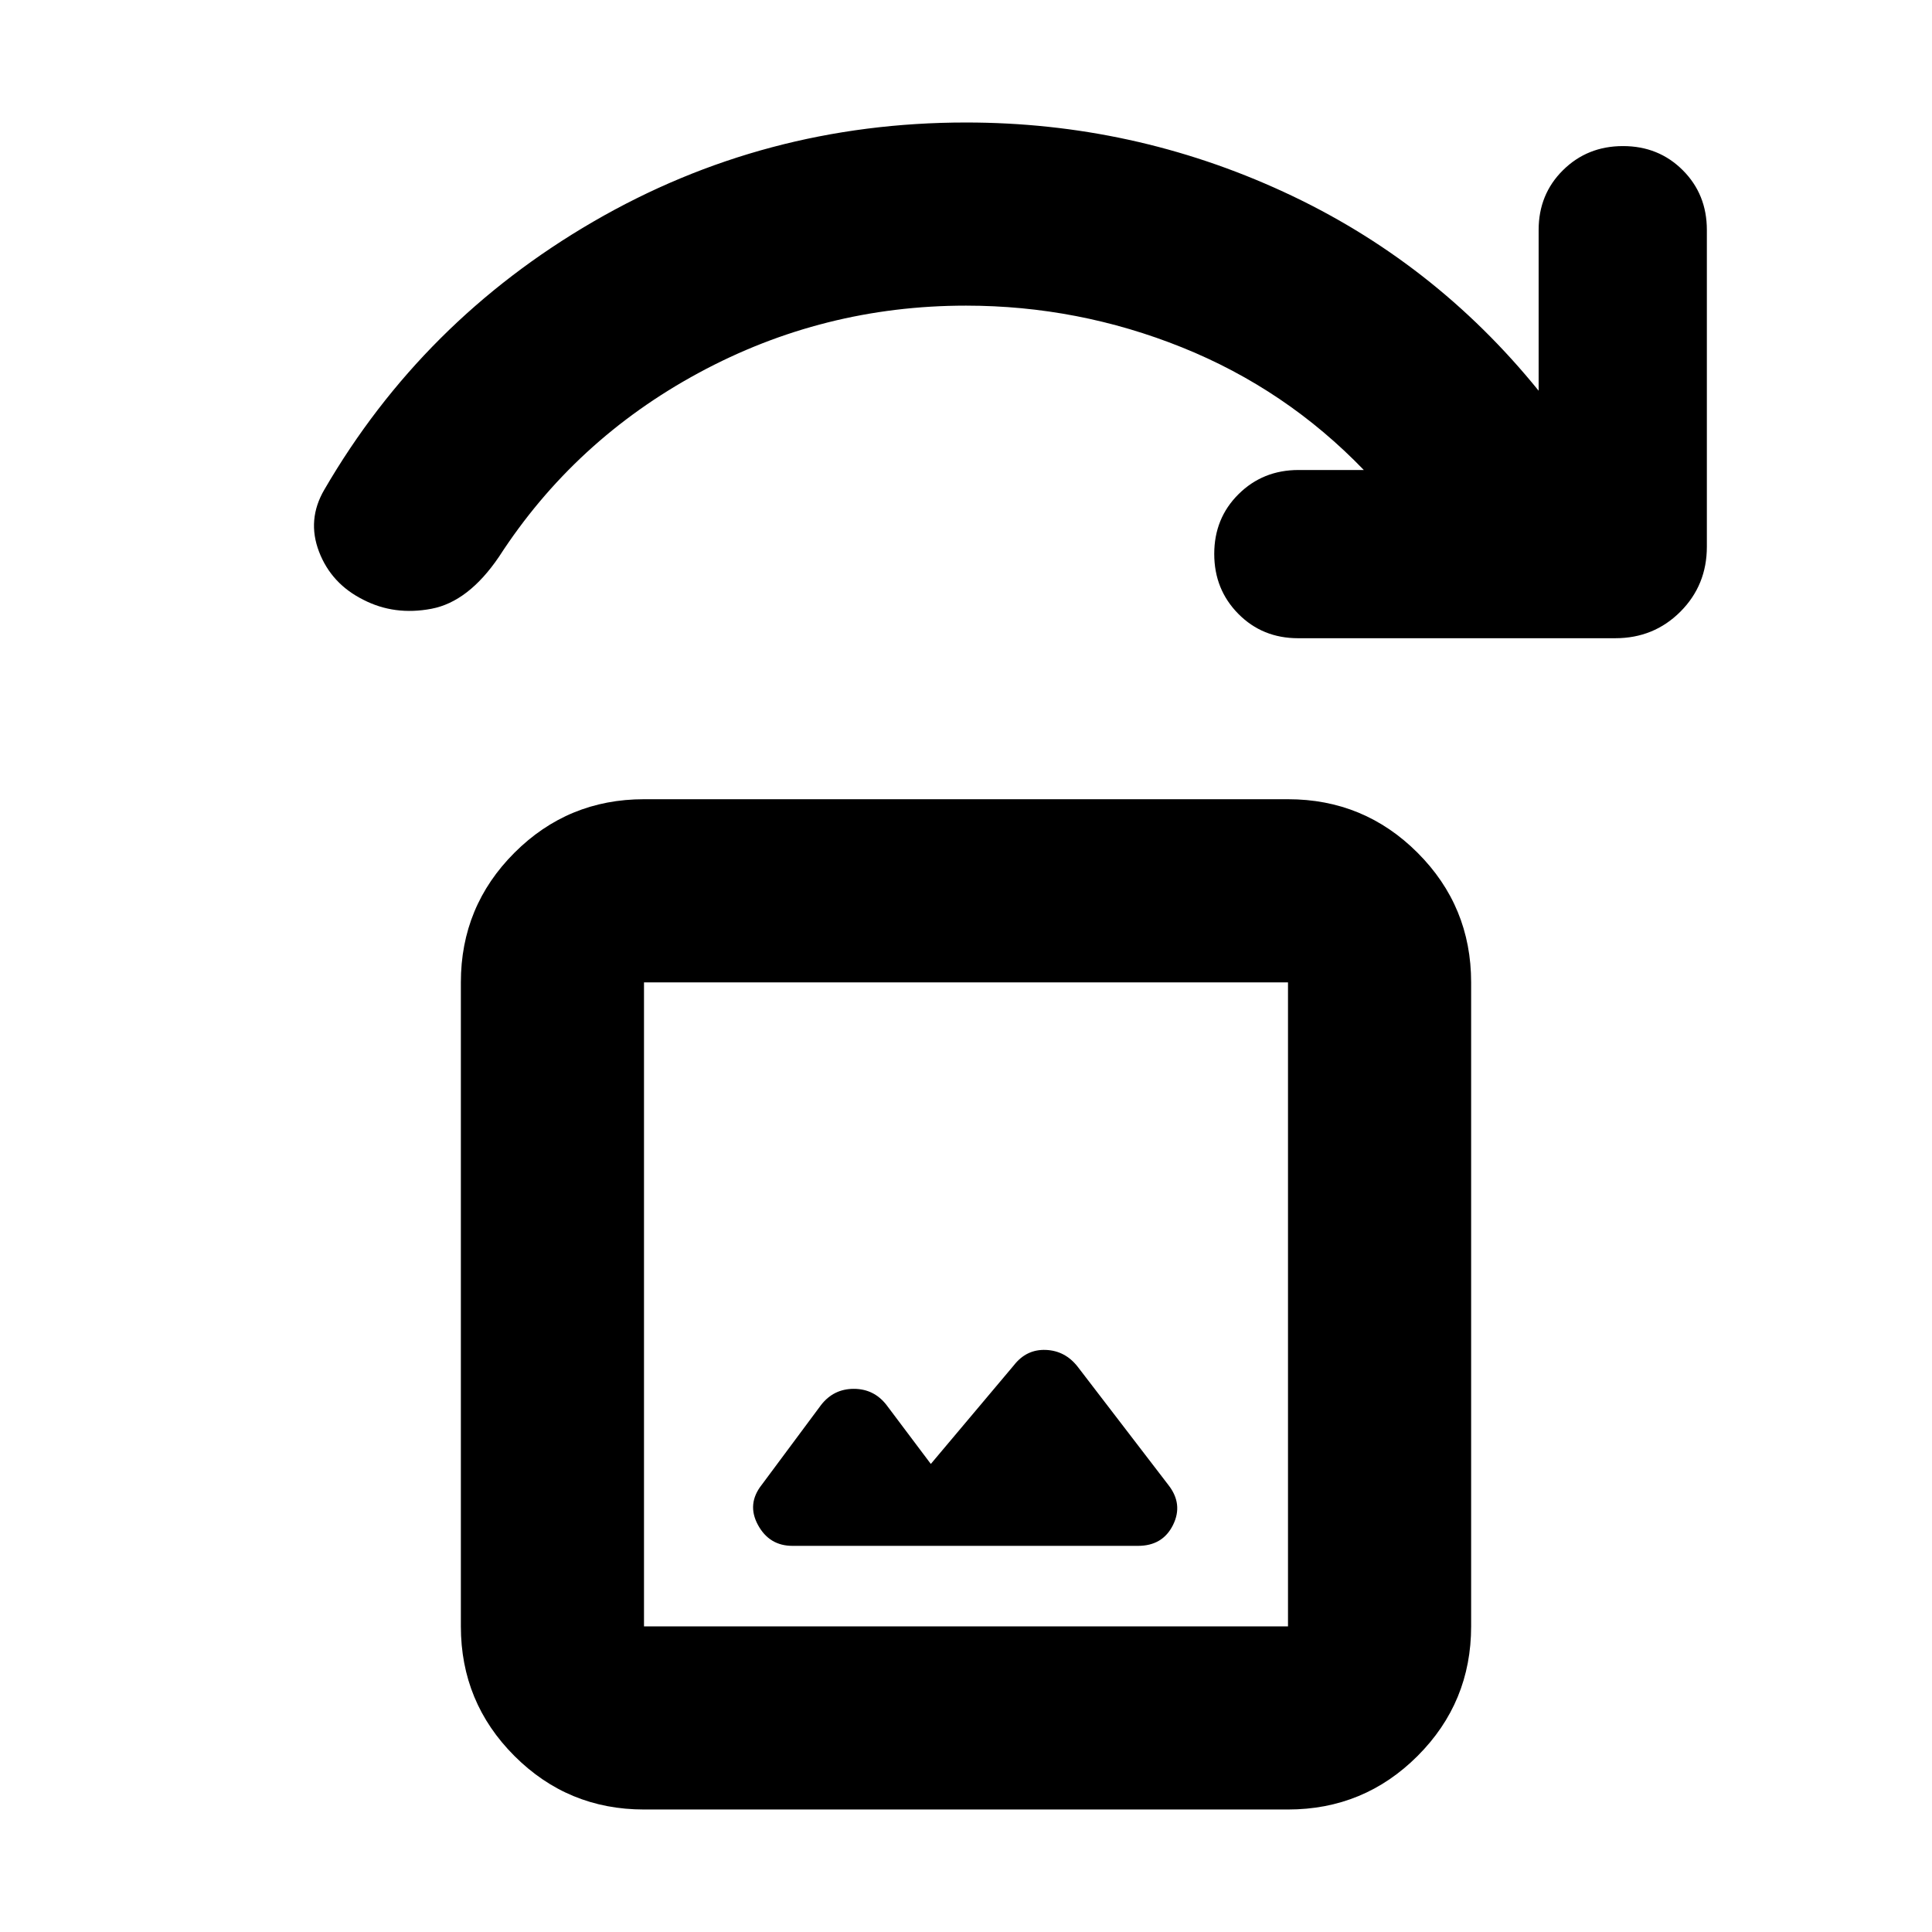<svg xmlns="http://www.w3.org/2000/svg" height="24" viewBox="0 -960 960 960" width="24"><path d="m462.52-232.57-22.04-29.32q-6.24-8-16.24-8-10 0-16.24 8l-29.5 39.69q-7.52 9.53-1.88 19.93t17.16 10.4h171.68q12.28 0 17.42-10.4 5.14-10.4-2.38-19.93l-44.98-58.65q-6.24-8-15.86-8.38-9.62-.38-15.86 7.62l-41.28 49.04ZM320-60.87q-37.78 0-64.39-26.61T229-151.87v-320q0-37.78 26.61-64.39T320-562.87h320q37.78 0 64.39 26.61T731-471.87v320q0 37.78-26.61 64.39T640-60.87H320Zm0-91h320v-320H320v320Zm0 0v-320 320Zm482.63-491H645.02q-17.72 0-29.69-12.1-11.98-12.1-11.98-29.81 0-17.72 12.1-29.7 12.09-11.98 29.81-11.98h32.41q-38.76-40.19-90.35-60.93-51.6-20.74-107.32-20.74-71 0-132.76 33.38-61.76 33.38-99.28 91.38-15.2 22.39-33.59 25.87-18.39 3.48-33.83-4.48-15.91-7.95-22.01-23.87-6.1-15.91 2.62-30.82 48.72-83.87 133.61-133.17 84.89-49.29 185.24-49.29 82.96 0 157.65 34.4 74.7 34.4 126.89 98.88v-79.89q0-17.72 12.1-29.69 12.1-11.98 29.82-11.98 17.71 0 29.69 11.98 11.98 11.97 11.98 29.69v157.37q0 19.15-13.17 32.33-13.18 13.17-32.33 13.17Z"/></svg>